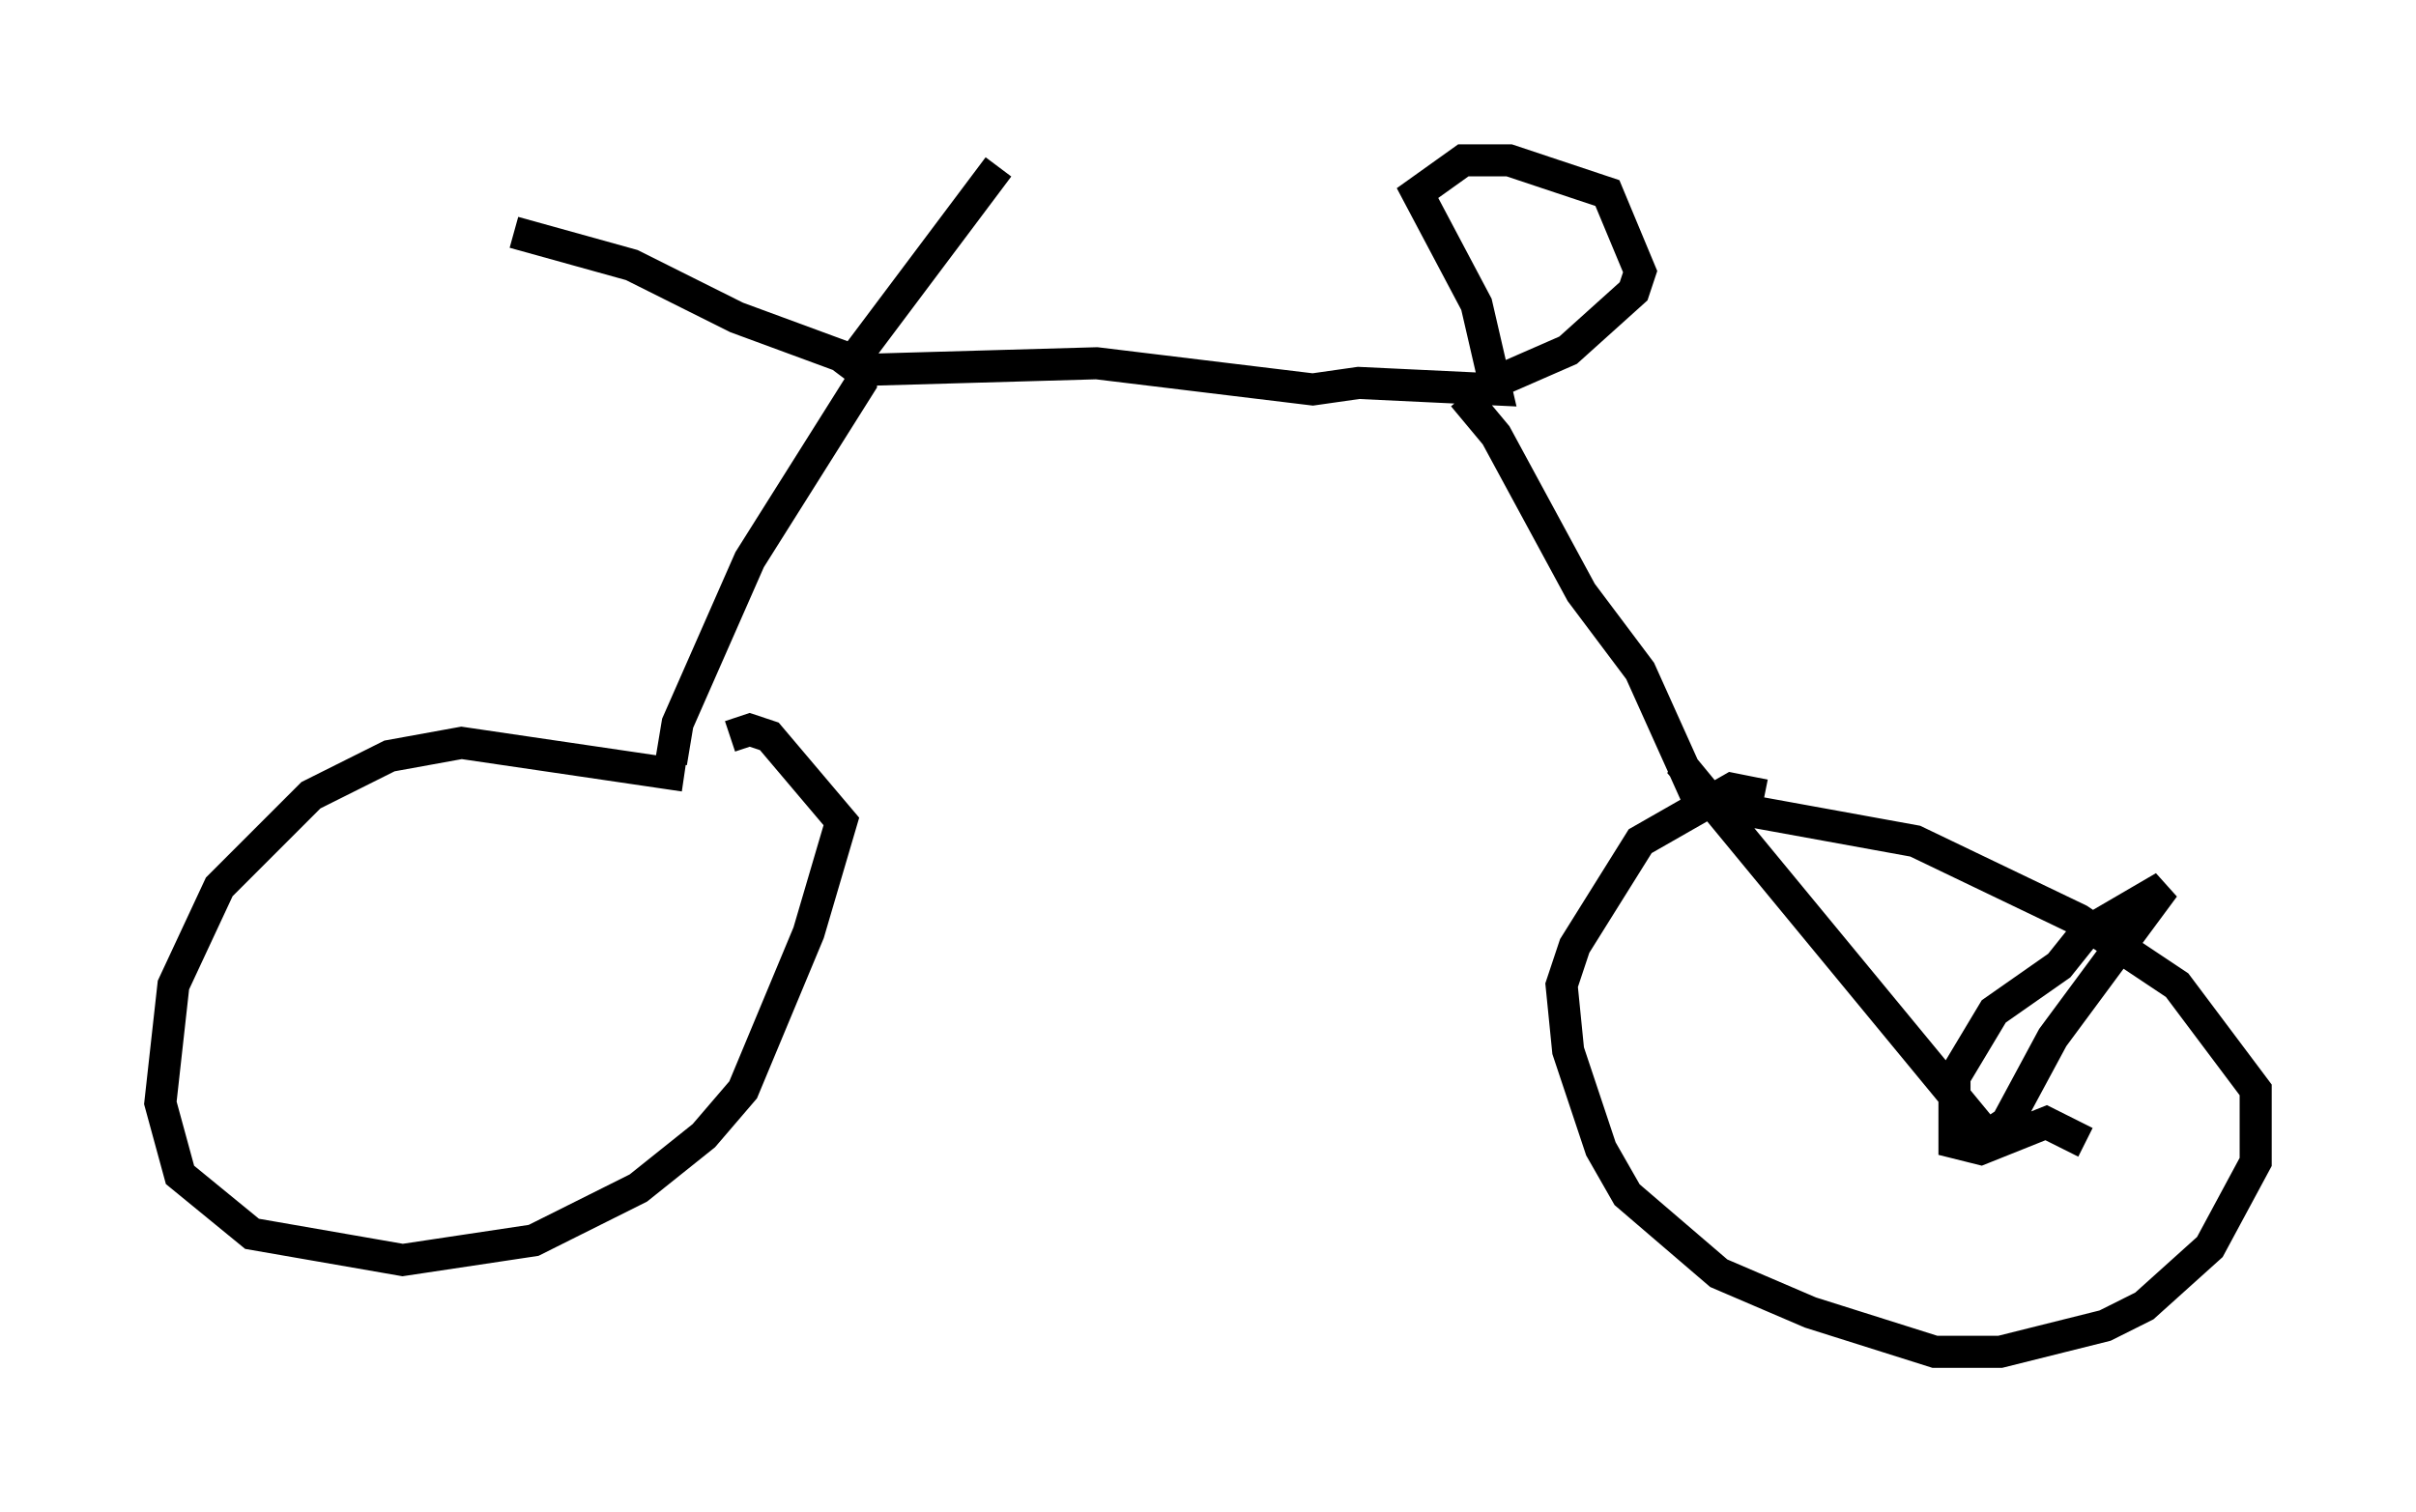<?xml version="1.0" encoding="utf-8" ?>
<svg baseProfile="full" height="47.159" version="1.1" width="75.334" xmlns="http://www.w3.org/2000/svg" xmlns:ev="http://www.w3.org/2001/xml-events" xmlns:xlink="http://www.w3.org/1999/xlink"><defs /><rect fill="white" height="47.159" width="75.334" x="0" y="0" /><path d="M23.375, 24.804 m-2.042, -0.613 l-6.942, -1.021 -2.246, 0.408 l-2.45, 1.225 -2.858, 2.858 l-1.429, 3.063 -0.408, 3.675 l0.613, 2.246 2.246, 1.838 l4.696, 0.817 4.083, -0.613 l3.267, -1.633 2.042, -1.633 l1.225, -1.429 2.042, -4.9 l1.021, -3.471 -2.246, -2.654 l-0.613, -0.204 -0.613, 0.204 m-1.838, 0.817 l0.204, -1.225 2.246, -5.104 l3.471, -5.513 0.0, -0.613 l-3.879, -1.429 -3.267, -1.633 l-3.675, -1.021 m10.208, 4.492 l4.9, -6.533 m-4.083, 6.329 l7.146, -0.204 6.738, 0.817 l1.429, -0.204 4.288, 0.204 l-0.613, -2.654 -1.838, -3.471 l1.429, -1.021 1.429, 0.0 l3.063, 1.021 1.021, 2.45 l-0.204, 0.613 -2.042, 1.838 l-3.267, 1.429 m0.0, 0.0 l1.021, 1.225 2.654, 4.9 l1.838, 2.45 1.838, 4.083 l6.738, 1.225 5.104, 2.45 l3.063, 2.042 2.45, 3.267 l0.0, 2.246 -1.429, 2.654 l-2.042, 1.838 -1.225, 0.613 l-3.267, 0.817 -2.042, 0.0 l-3.879, -1.225 -2.858, -1.225 l-2.858, -2.45 -0.817, -1.429 l-1.021, -3.063 -0.204, -2.042 l0.408, -1.225 2.042, -3.267 l2.858, -1.633 1.021, 0.204 m-2.654, -1.021 l9.596, 11.638 0.613, -0.408 l1.429, -2.654 3.471, -4.696 l-2.45, 1.429 -0.817, 1.021 l-2.042, 1.429 -1.225, 2.042 l0.0, 2.042 0.817, 0.204 l2.042, -0.817 1.225, 0.613 " fill="none" stroke="black" stroke-width="1" /></svg>